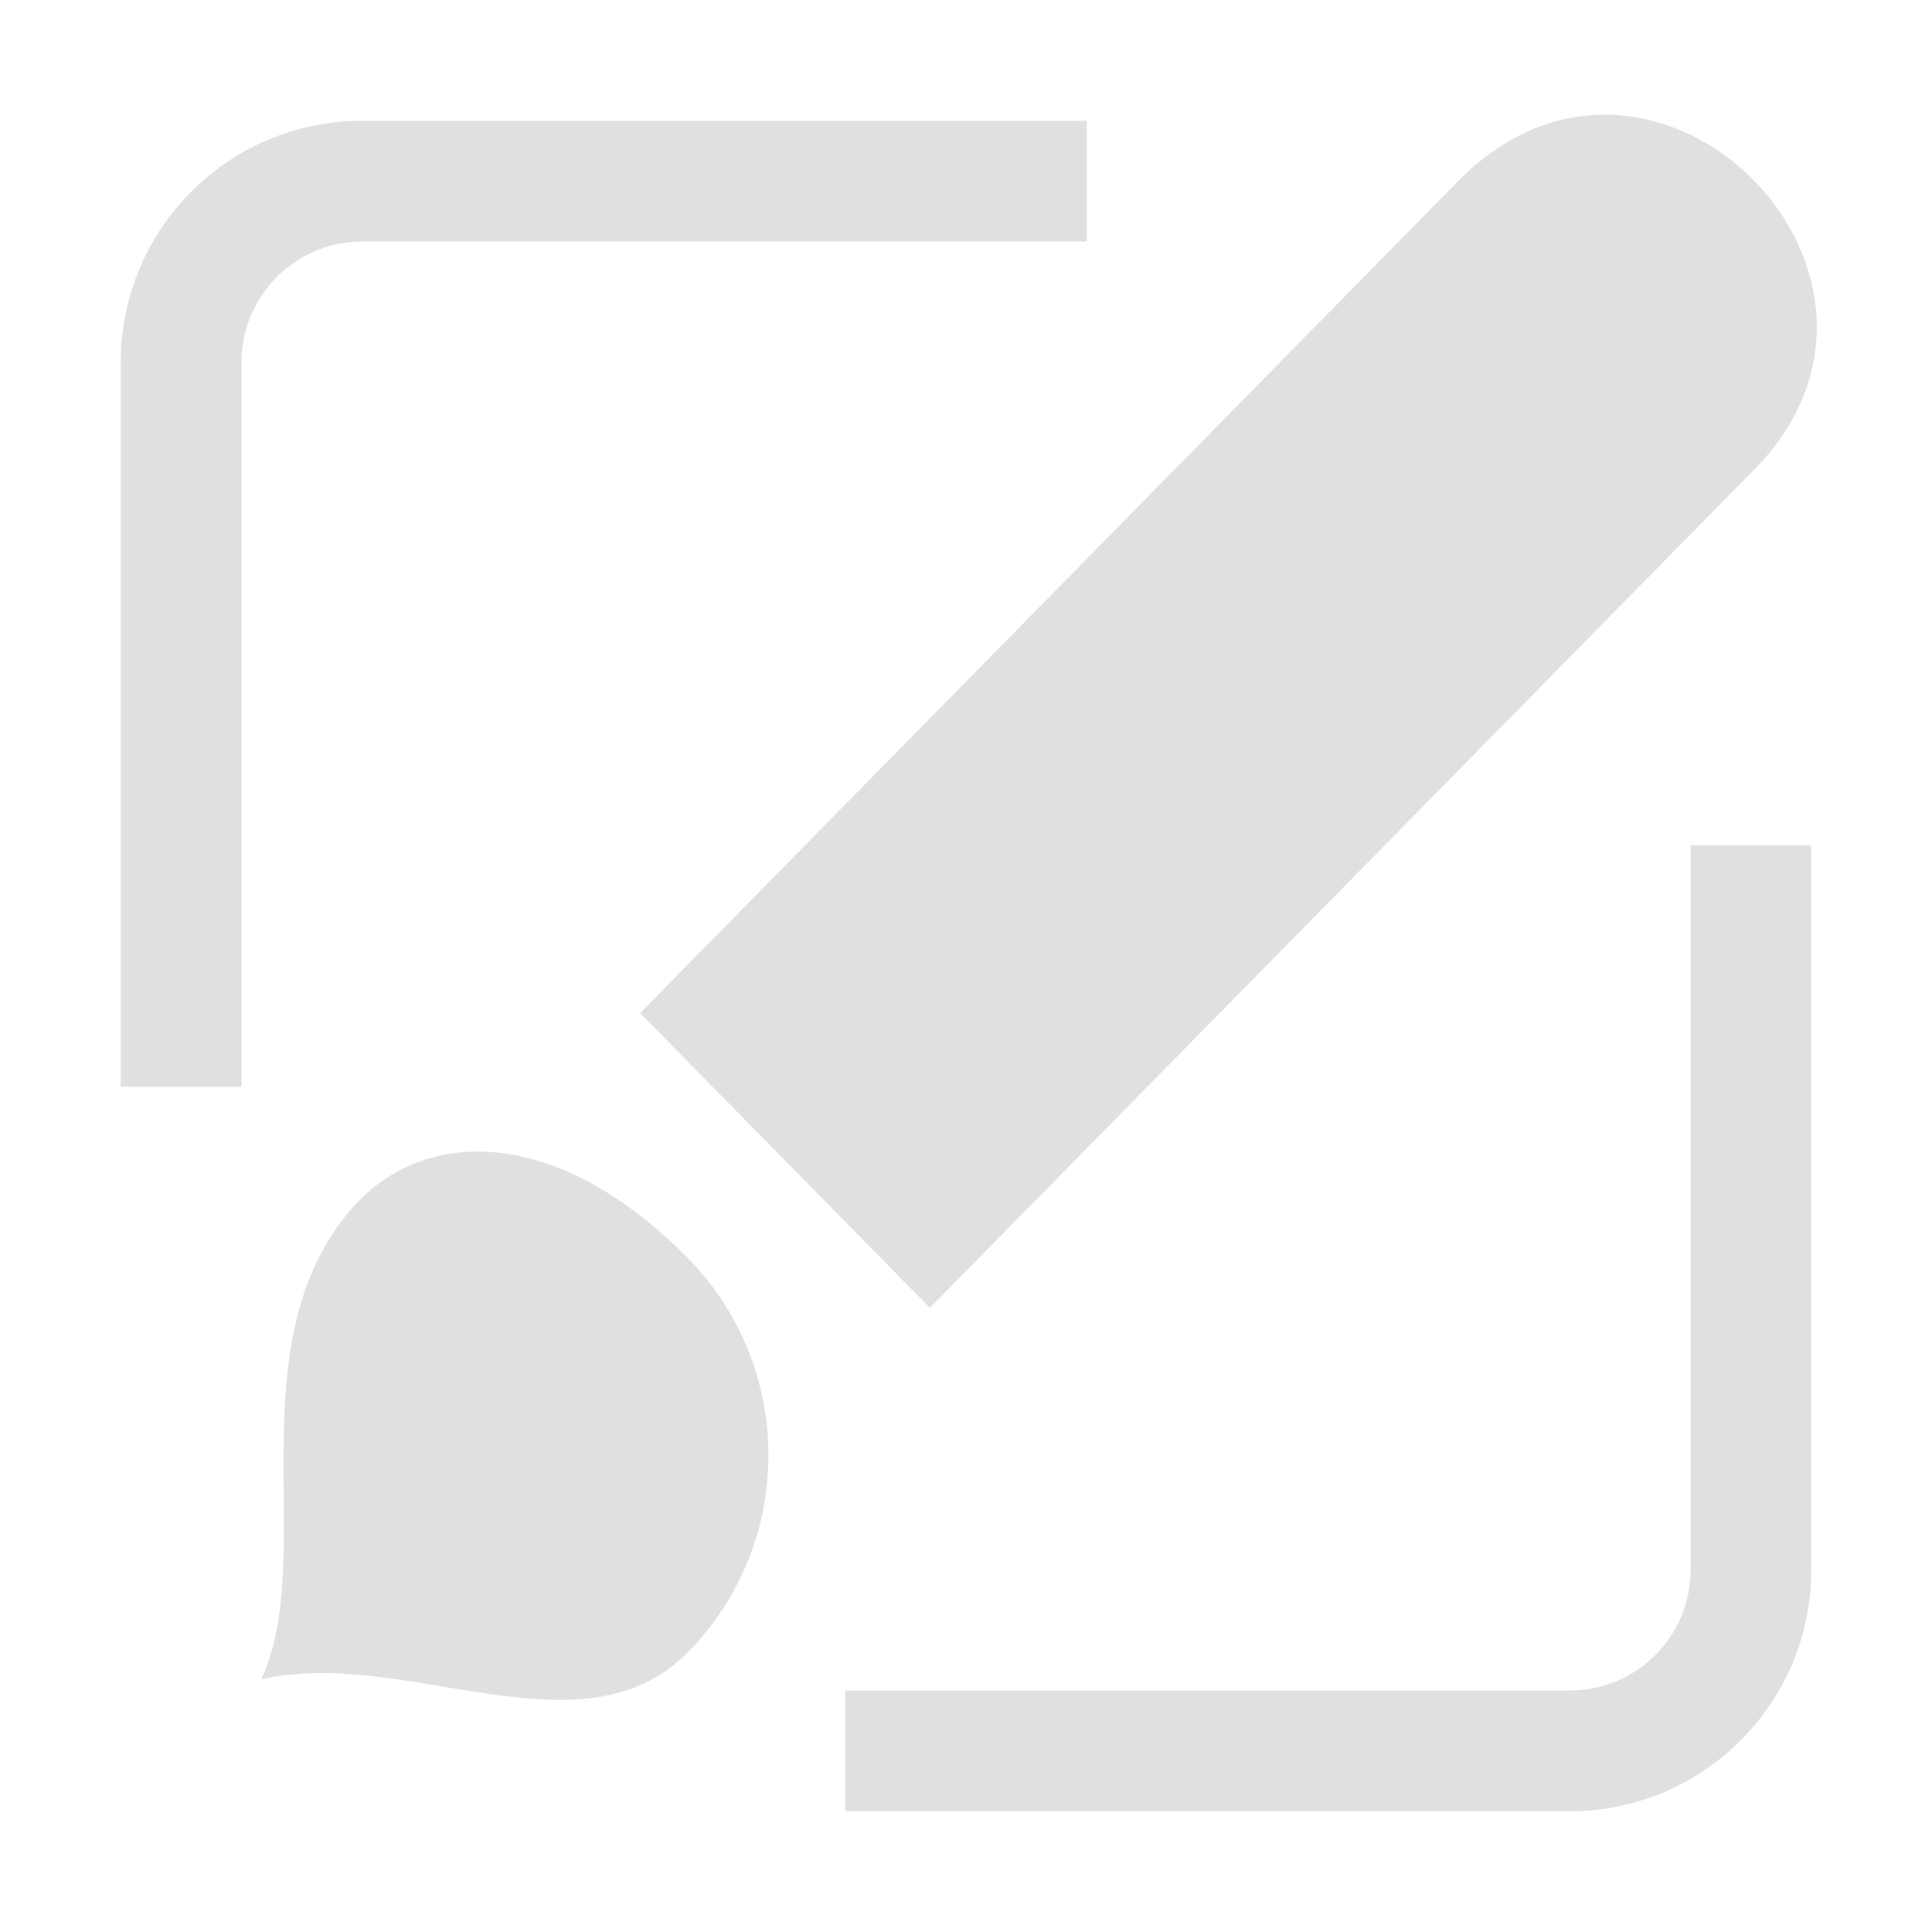 <?xml version="1.0" encoding="UTF-8" standalone="no"?>
<svg
   width="16"
   height="16"
   version="1.1"
   id="svg1"
   xmlns="http://www.w3.org/2000/svg"
   xmlns:svg="http://www.w3.org/2000/svg">
  <defs
     id="defs1" />
  <path
     fill="#e0e0e0"
     d="M 3,1 C 1.895,1 1,1.895 1,3 V 9 H 2 V 3 C 2,2.448 2.448,2 3,2 H 9 V 1 Z m -0.08,9 c -0.989,1.128 -0.283,2.904 -0.757,3.908 1.188,-0.275 2.654,0.67 3.538,-0.228 0.884,-0.905 0.884,-2.351 0,-3.256 C 4.601,9.305 3.501,9.34 2.921,10 Z m 2.381,-1.61 2.4,2.441 6.802,-6.917 c 1.628,-1.6 -0.772,-4.042 -2.4,-2.442 z M 14.001,7 v 6 c 0,0.552 -0.448,1 -1,1 H 7 v 1 h 6 c 1.105,0 2,-0.895 2,-2 V 7 Z"
     id="path1" />
</svg>
